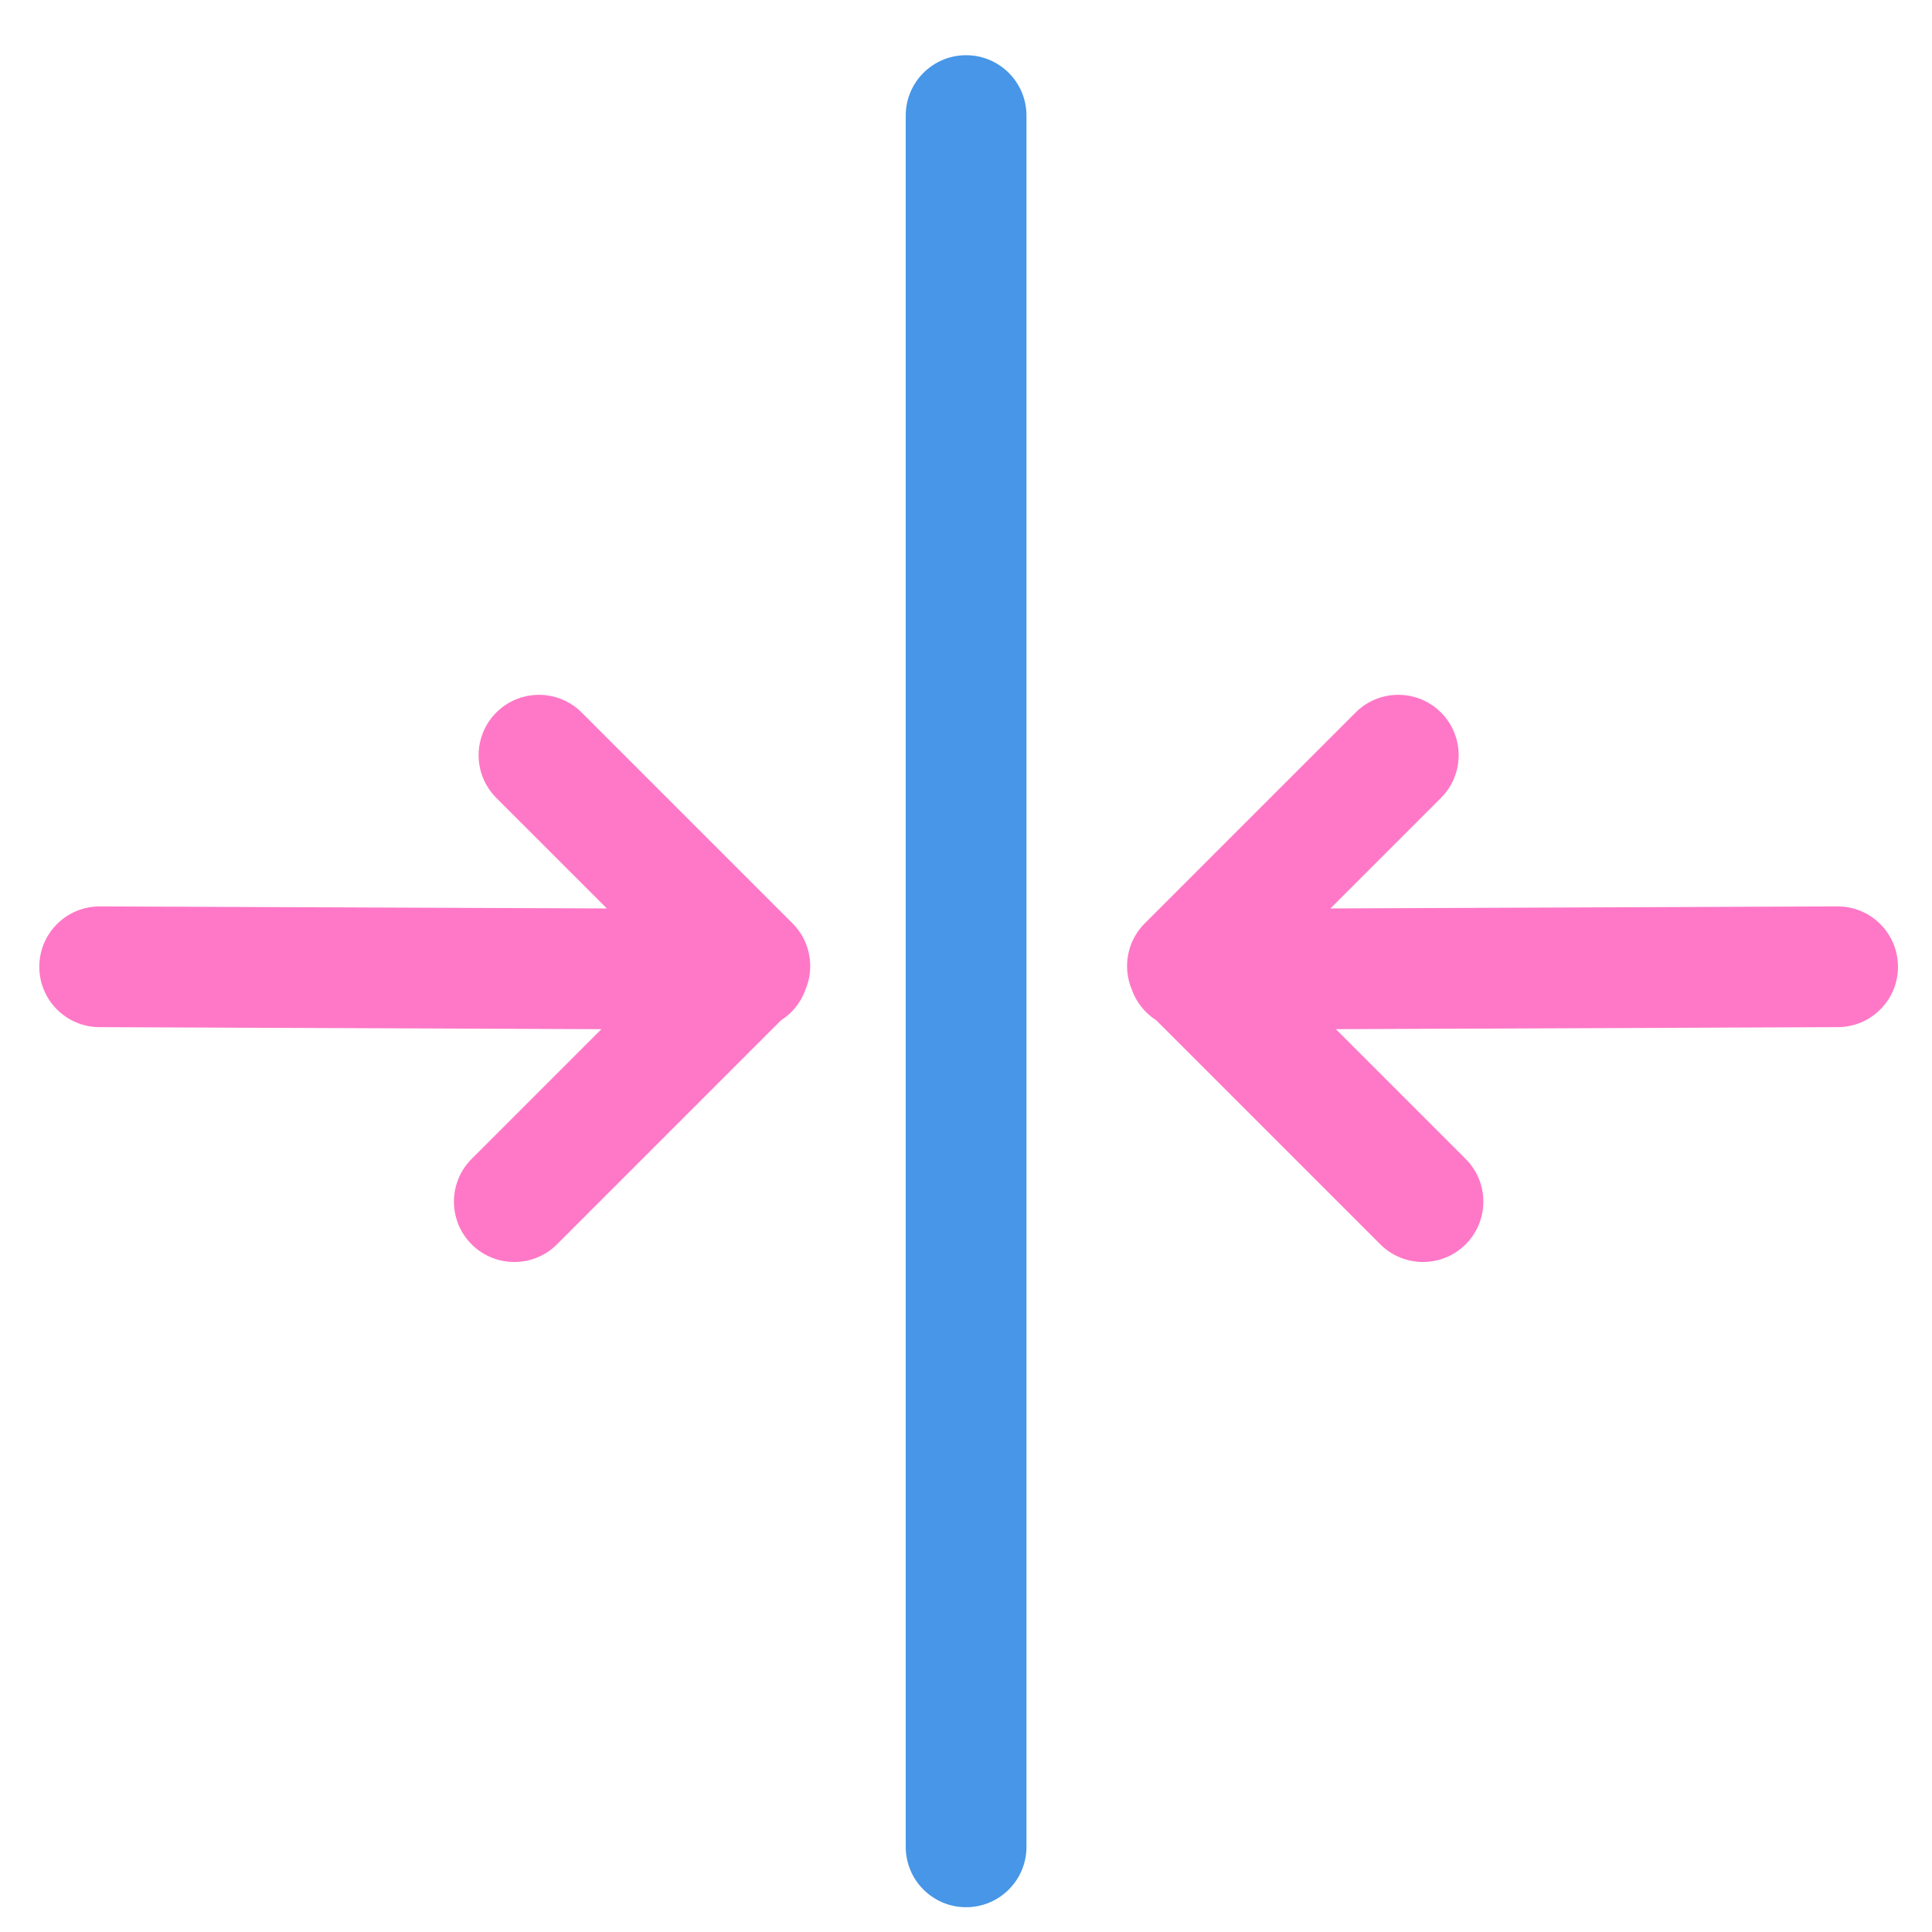 <svg xmlns="http://www.w3.org/2000/svg" width="64" height="64" viewBox="0 0 64 64">
  <g fill="none" transform="translate(0 1)">
    <path fill="#4796E7" d="M50.866,9.813 L10.313,50.366 C9.532,51.147 9.532,52.413 10.313,53.194 C11.094,53.975 12.36,53.975 13.141,53.194 L53.694,12.641 C54.475,11.86 54.475,10.594 53.694,9.813 C52.913,9.032 51.647,9.032 50.866,9.813 Z" transform="rotate(-45 32.004 31.504)"/>
    <path fill="#FF78C7" d="M19.711,33.914 L7.885,21.993 C7.108,21.208 5.841,21.202 5.057,21.98 C4.272,22.757 4.266,24.024 5.044,24.808 L16.755,36.614 L10.676,36.614 C9.571,36.614 8.676,37.509 8.676,38.614 C8.676,39.718 9.571,40.614 10.676,40.614 L21.168,40.614 C21.602,40.71 22.062,40.661 22.469,40.465 C23.198,40.166 23.711,39.45 23.711,38.614 L23.711,28.735 C23.711,27.631 22.816,26.735 21.711,26.735 C20.606,26.735 19.711,27.631 19.711,28.735 L19.711,33.914 Z" transform="rotate(-45 14.088 31.031)"/>
    <path fill="#FF78C7" d="M55.711,33.914 L43.885,21.993 C43.108,21.208 41.841,21.202 41.057,21.98 C40.272,22.757 40.266,24.024 41.044,24.808 L52.755,36.614 L46.676,36.614 C45.571,36.614 44.676,37.509 44.676,38.614 C44.676,39.718 45.571,40.614 46.676,40.614 L57.168,40.614 C57.602,40.71 58.062,40.661 58.469,40.465 C59.198,40.166 59.711,39.45 59.711,38.614 L59.711,28.735 C59.711,27.631 58.816,26.735 57.711,26.735 C56.606,26.735 55.711,27.631 55.711,28.735 L55.711,33.914 Z" transform="scale(-1 1) rotate(-45 0 151.953)"/>
  </g>
</svg>
